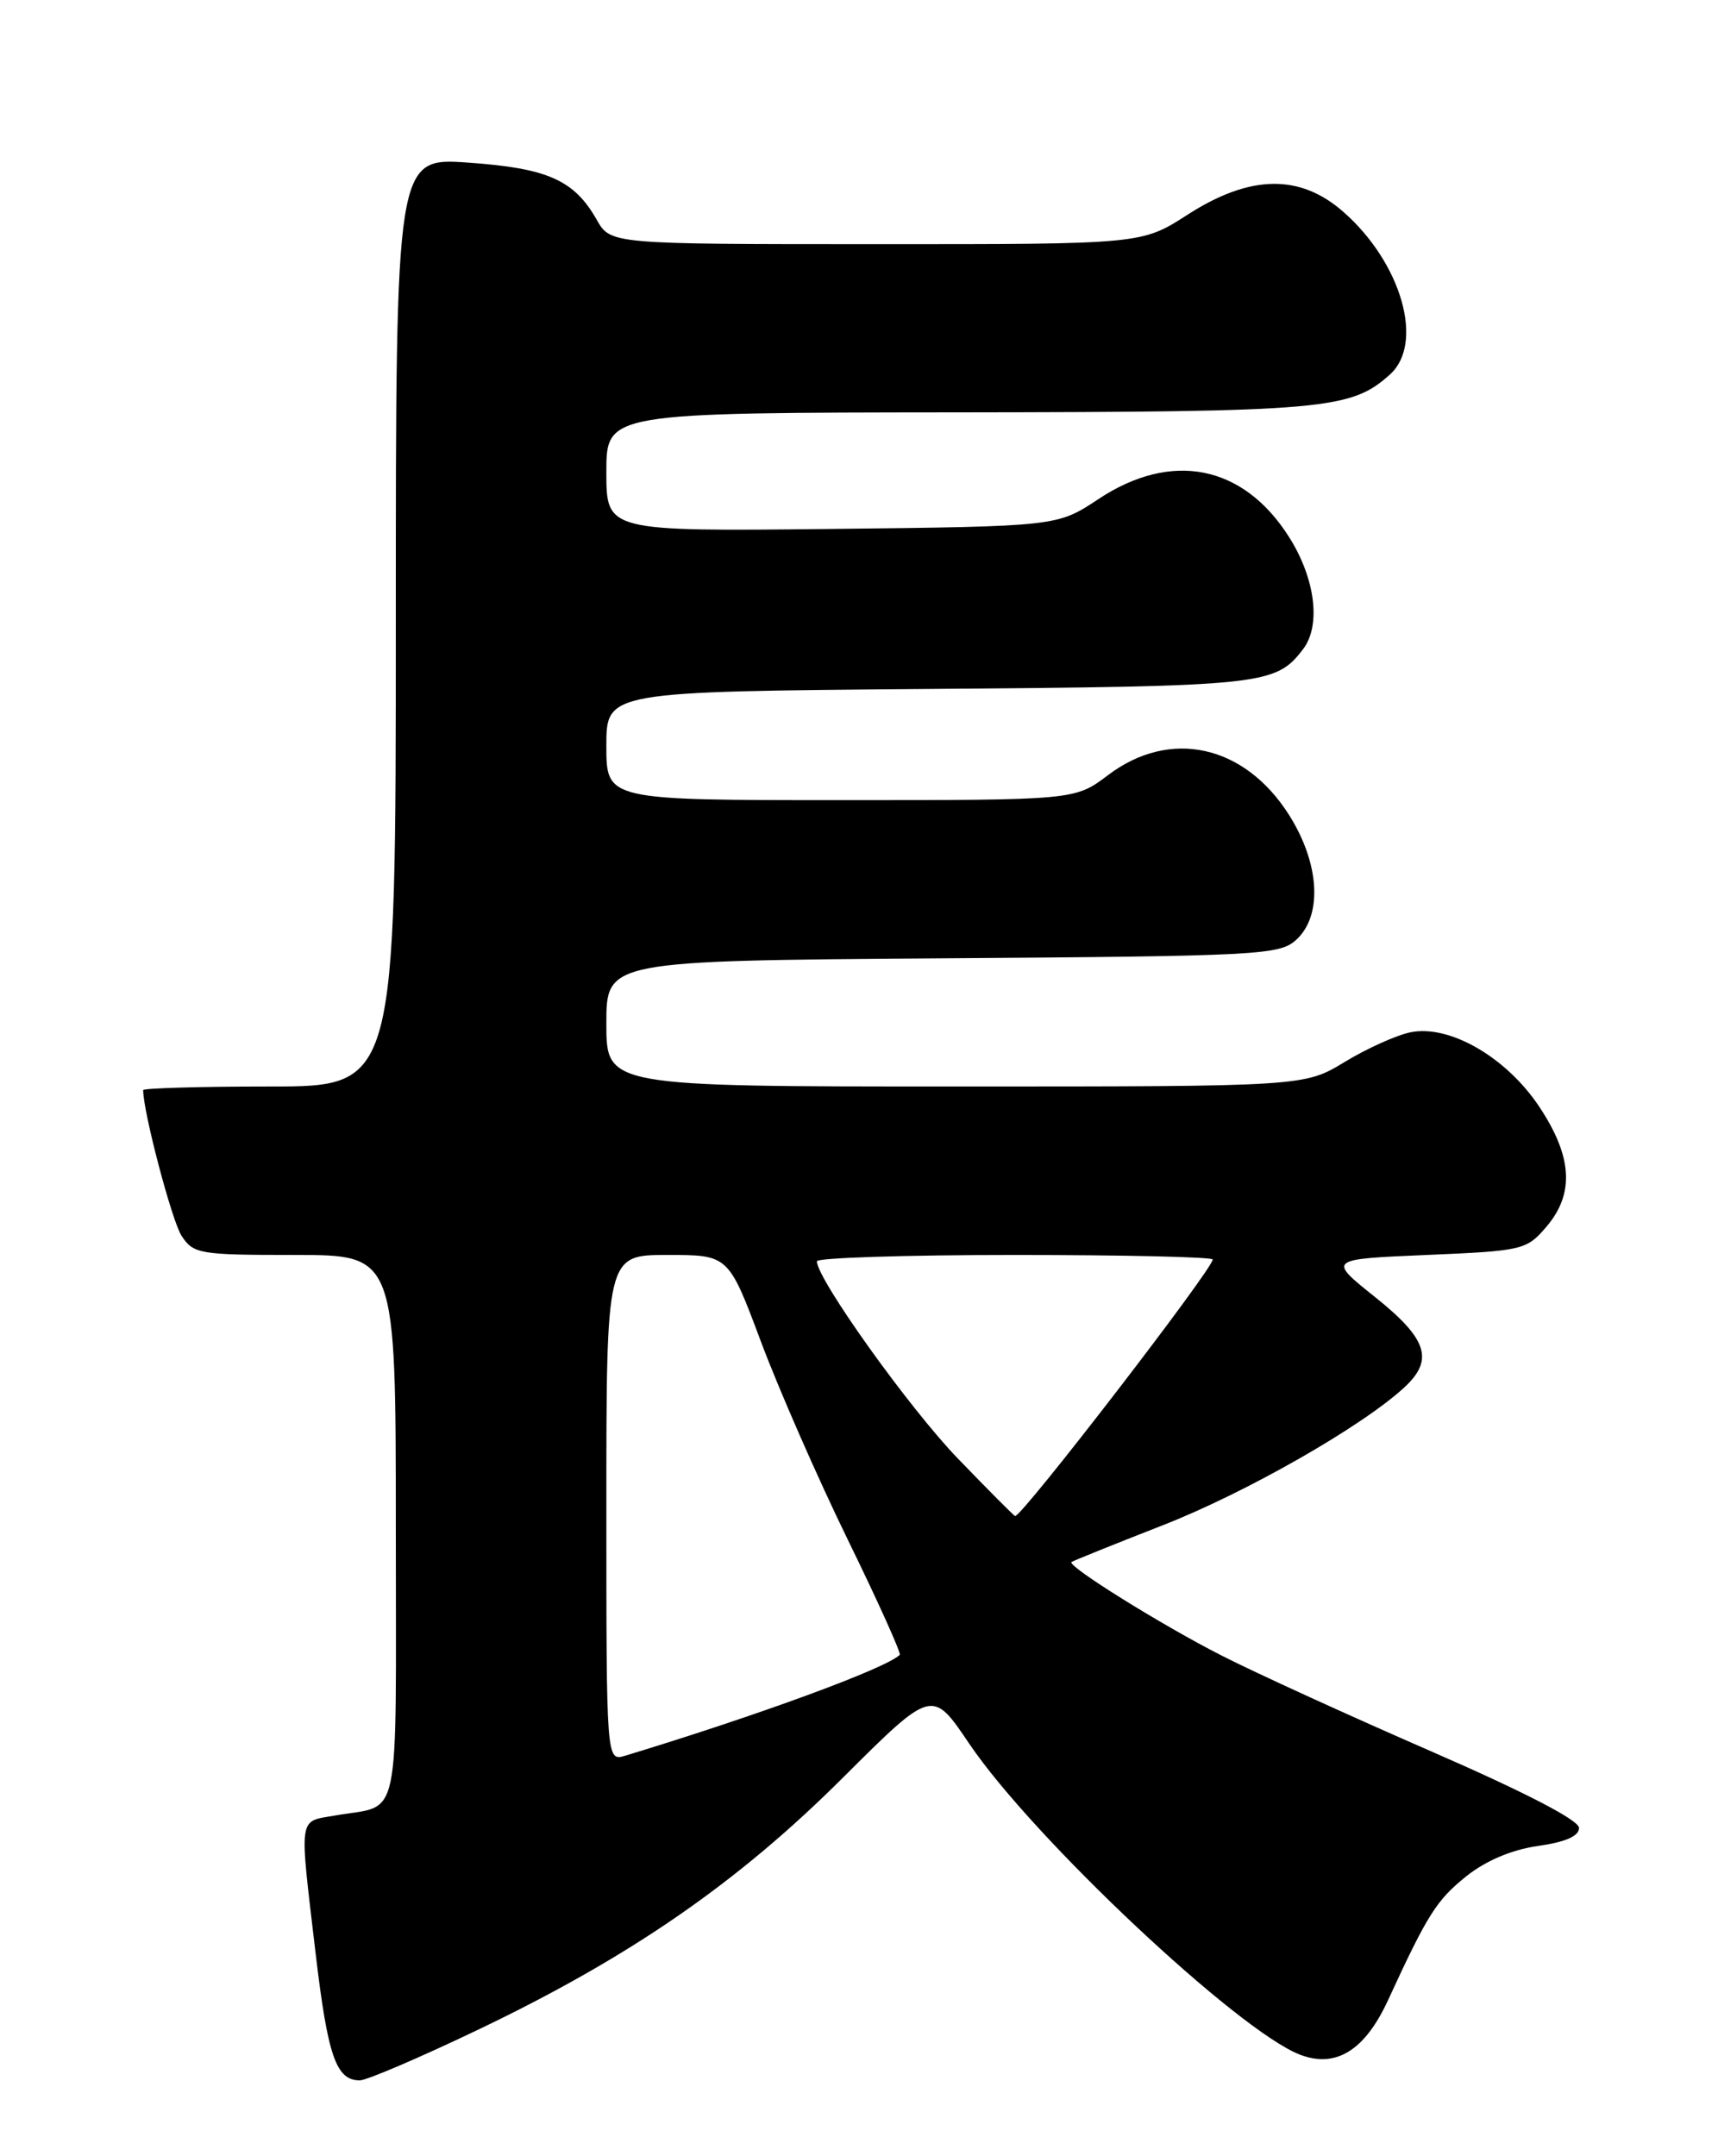 <?xml version="1.0" encoding="UTF-8" standalone="no"?>
<!DOCTYPE svg PUBLIC "-//W3C//DTD SVG 1.1//EN" "http://www.w3.org/Graphics/SVG/1.1/DTD/svg11.dtd" >
<svg xmlns="http://www.w3.org/2000/svg" xmlns:xlink="http://www.w3.org/1999/xlink" version="1.1" viewBox="0 0 204 256">
 <g >
 <path fill="currentColor"
d=" M 56.78 240.98 C 74.83 232.35 87.58 223.54 100.09 211.06 C 110.69 200.50 110.69 200.50 115.07 207.00 C 122.64 218.21 147.06 241.17 154.39 243.96 C 158.64 245.57 162.06 243.45 164.81 237.50 C 169.51 227.29 170.58 225.60 174.11 222.77 C 176.42 220.92 179.49 219.62 182.61 219.17 C 185.89 218.71 187.50 218.00 187.50 217.03 C 187.50 216.11 181.10 212.80 170.00 207.96 C 160.38 203.77 149.17 198.66 145.11 196.59 C 137.95 192.95 126.70 185.94 127.23 185.46 C 127.38 185.33 132.22 183.38 138.00 181.12 C 147.88 177.27 161.71 169.38 166.75 164.73 C 170.30 161.45 169.51 158.98 163.28 154.00 C 157.65 149.50 157.65 149.50 169.41 149.00 C 180.79 148.52 181.26 148.41 183.59 145.69 C 186.99 141.74 186.73 137.32 182.75 131.36 C 178.84 125.51 172.12 121.63 167.50 122.56 C 165.85 122.89 162.33 124.47 159.68 126.08 C 154.87 129.00 154.87 129.00 113.43 129.00 C 72.00 129.00 72.00 129.00 72.00 121.53 C 72.00 114.07 72.00 114.07 111.90 113.78 C 149.50 113.52 151.91 113.39 153.90 111.60 C 157.07 108.72 156.72 102.53 153.06 96.75 C 147.77 88.41 138.93 86.46 131.57 92.03 C 127.64 95.00 127.64 95.00 99.82 95.00 C 72.00 95.00 72.00 95.00 72.00 88.55 C 72.00 82.11 72.00 82.11 110.25 81.80 C 150.12 81.49 151.45 81.35 154.72 77.09 C 156.89 74.26 156.19 68.69 153.06 63.75 C 147.63 55.19 139.12 53.50 130.44 59.25 C 125.54 62.50 125.54 62.50 98.77 62.80 C 72.00 63.09 72.00 63.09 72.00 56.05 C 72.00 49.00 72.00 49.00 113.75 48.96 C 157.39 48.91 160.42 48.64 165.07 44.44 C 169.15 40.74 166.41 31.21 159.52 25.16 C 154.35 20.61 148.42 20.72 141.00 25.50 C 135.57 29.00 135.57 29.00 104.03 28.99 C 72.50 28.99 72.50 28.99 70.85 26.08 C 68.17 21.37 65.02 19.97 55.61 19.31 C 47.00 18.70 47.00 18.70 47.00 73.85 C 47.00 129.00 47.00 129.00 32.00 129.00 C 23.75 129.00 17.00 129.20 17.00 129.43 C 17.00 132.02 20.42 144.99 21.56 146.73 C 22.97 148.88 23.67 149.00 35.02 149.00 C 47.00 149.00 47.00 149.00 47.00 181.43 C 47.00 217.60 47.74 214.14 39.75 215.56 C 35.38 216.33 35.52 215.31 37.47 231.86 C 38.92 244.16 39.91 247.00 42.72 247.00 C 43.54 247.00 49.86 244.29 56.78 240.98 Z  M 72.00 179.07 C 72.00 149.00 72.00 149.00 79.25 149.00 C 86.50 149.00 86.50 149.00 90.34 159.25 C 92.45 164.89 97.10 175.50 100.68 182.83 C 104.26 190.15 107.03 196.30 106.84 196.48 C 105.18 198.10 89.99 203.67 74.25 208.45 C 72.00 209.13 72.00 209.13 72.00 179.07 Z  M 113.75 173.18 C 107.98 167.21 97.00 151.85 97.00 149.75 C 97.00 149.34 107.57 149.00 120.50 149.00 C 133.43 149.00 144.00 149.24 144.00 149.54 C 144.00 150.68 121.42 180.00 120.54 180.00 C 120.42 180.00 117.37 176.93 113.75 173.18 Z "/>
</g>
</svg>